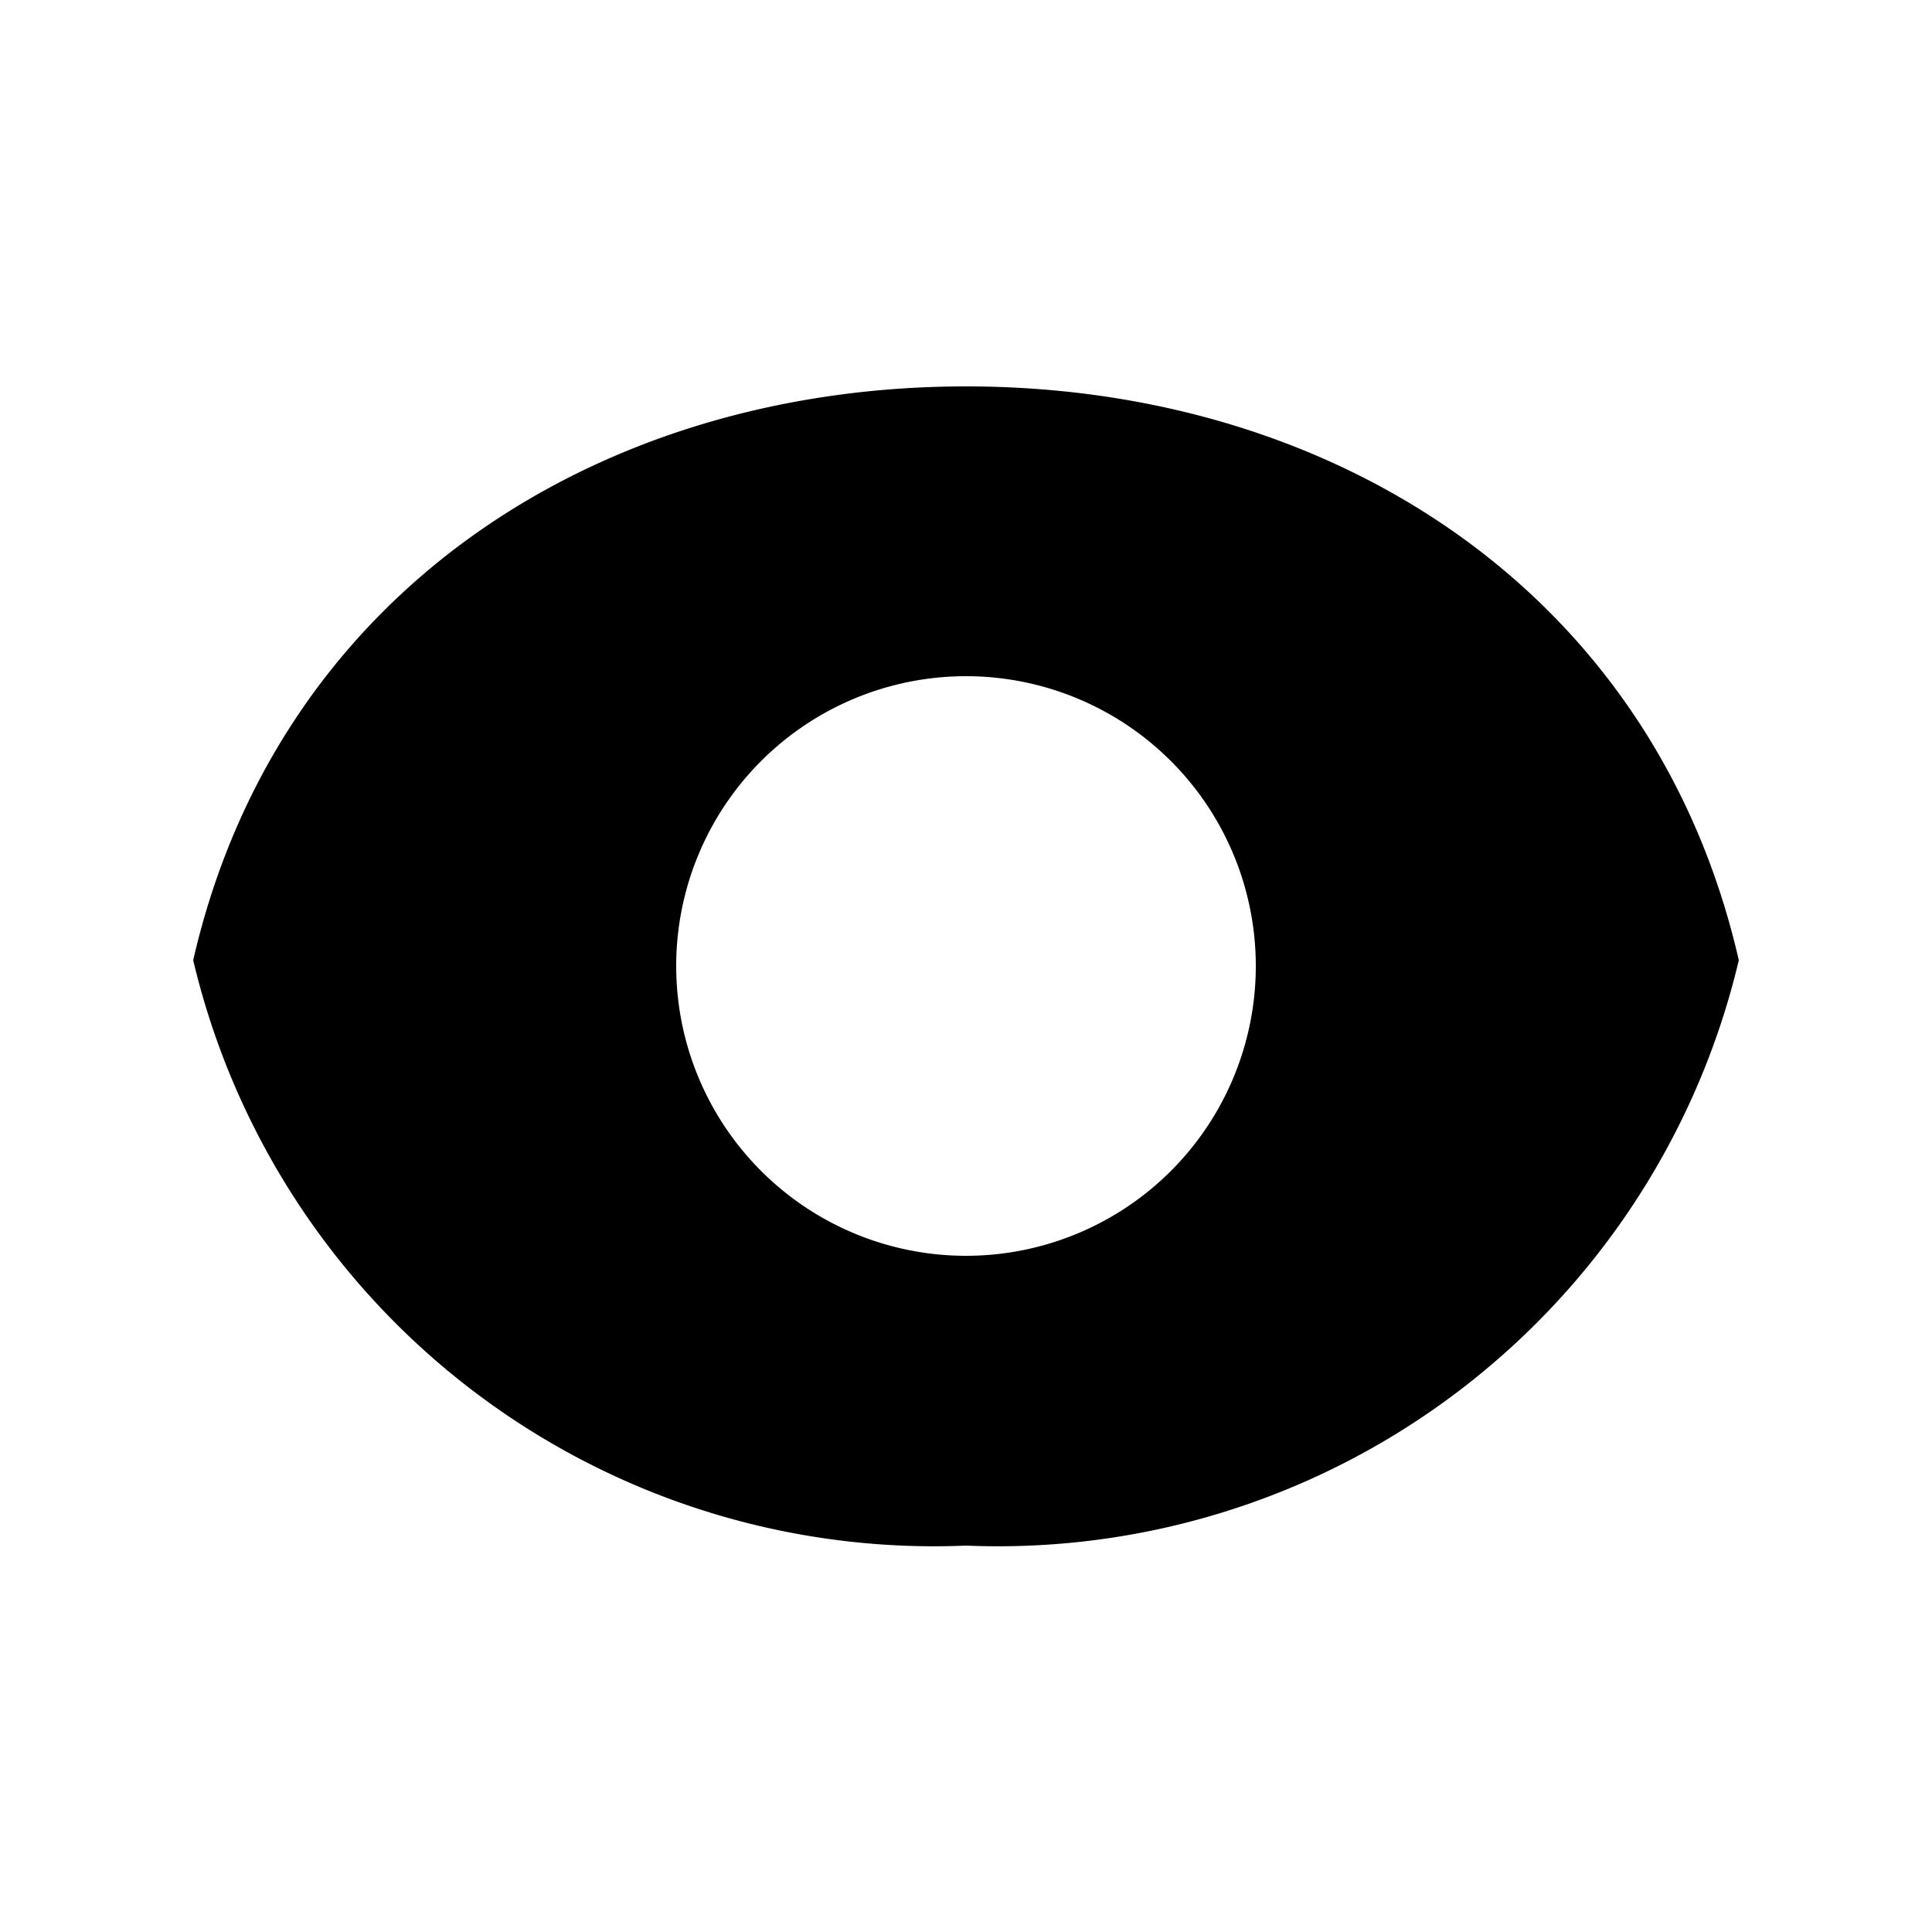 <svg xmlns="http://www.w3.org/2000/svg" width="20" height="20" viewBox="0 0 20 20"><title>ico_eye_show_minor</title><g id="ico_eye_show_minor"><path d="M10,4C6.18,4,2.87,6.14,2,9.94A7.88,7.88,0,0,0,10,16a7.88,7.88,0,0,0,8-6.06C17.13,6.14,13.82,4,10,4Zm0,9a3,3,0,1,1,3-3A3,3,0,0,1,10,13Z"/></g></svg>